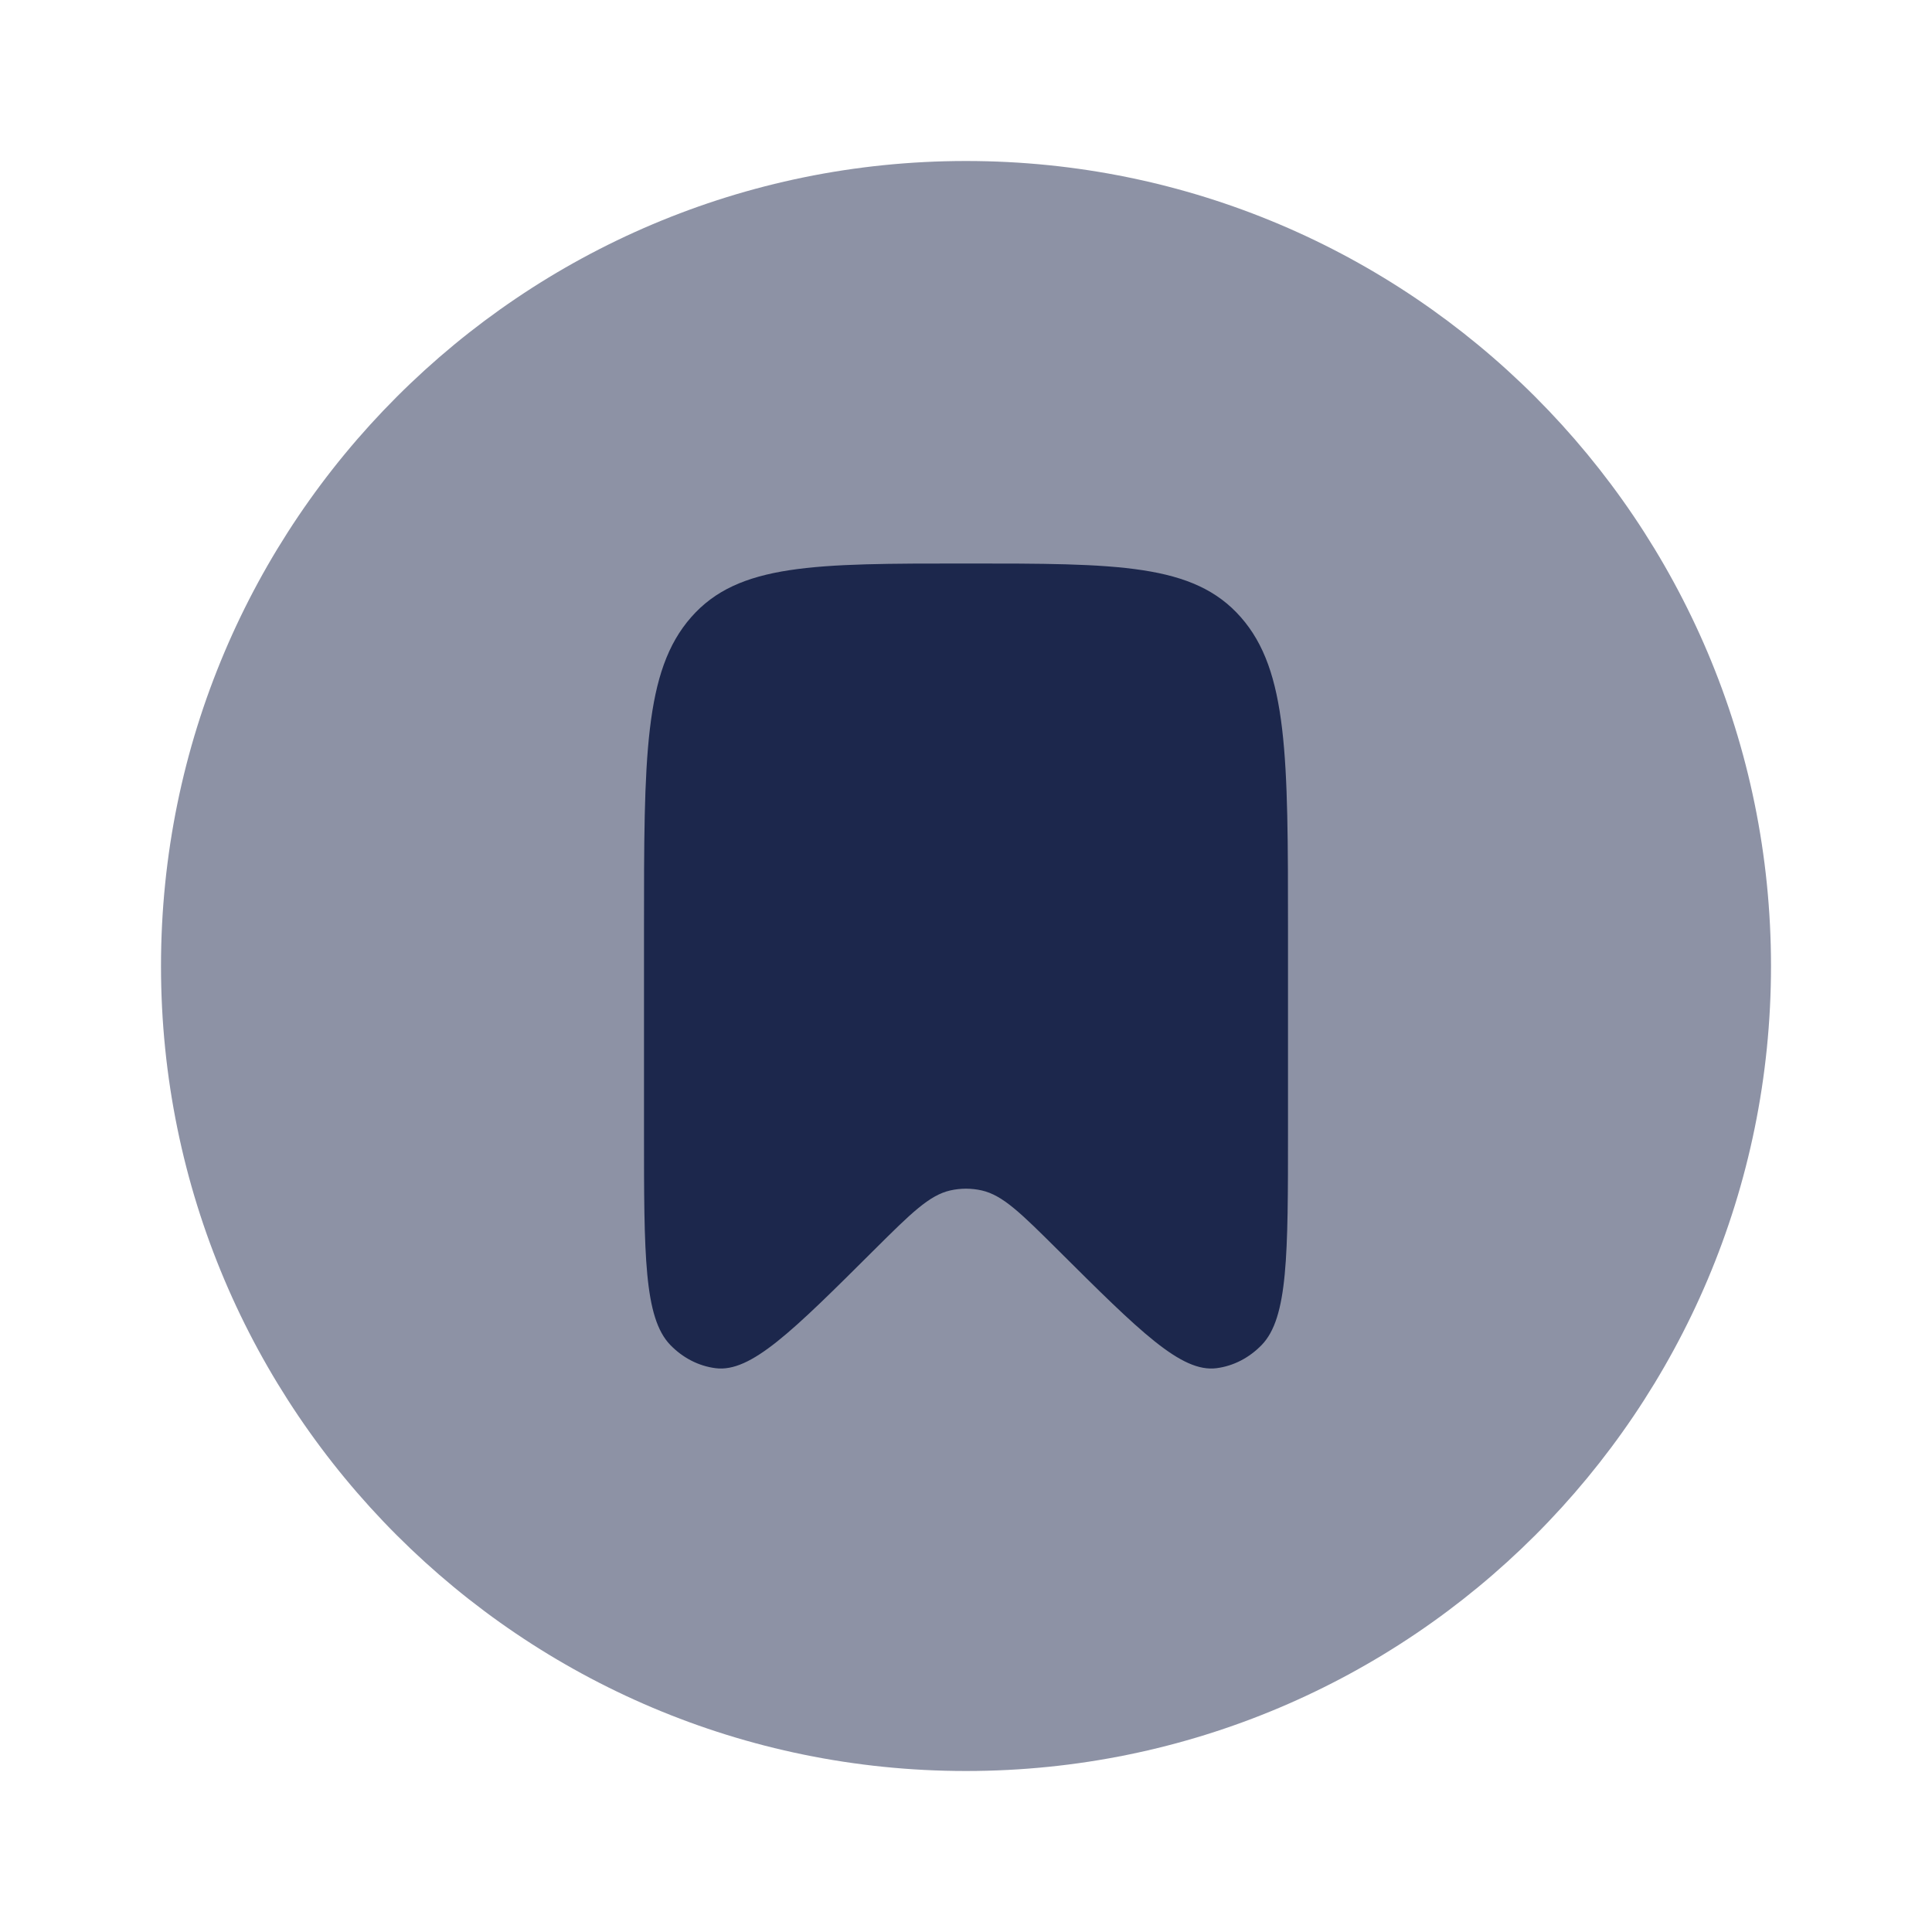 <svg width="24" height="24" viewBox="0 0 24 24" fill="none" xmlns="http://www.w3.org/2000/svg">
<path opacity="0.5" d="M12 22C17.523 22 22 17.523 22 12.001C22 6.478 17.523 2 12 2C6.477 2 2 6.478 2 12.001C2 17.523 6.477 22 12 22Z" fill="#1C274C"/>
<path d="M16 14.046V11.549C16 9.405 16 8.333 15.414 7.667C14.828 7 13.886 7 12 7C10.114 7 9.172 7 8.586 7.667C8 8.333 8 9.405 8 11.549V14.046C8 15.594 8 16.368 8.326 16.707C8.482 16.868 8.678 16.969 8.888 16.996C9.326 17.053 9.839 16.543 10.863 15.523C11.316 15.073 11.543 14.847 11.805 14.788C11.934 14.759 12.066 14.759 12.195 14.788C12.457 14.847 12.684 15.073 13.137 15.523L13.137 15.523C14.162 16.543 14.674 17.053 15.113 16.996C15.322 16.969 15.518 16.868 15.674 16.707C16 16.368 16 15.594 16 14.046Z" fill="#1C274C"/>
</svg>
